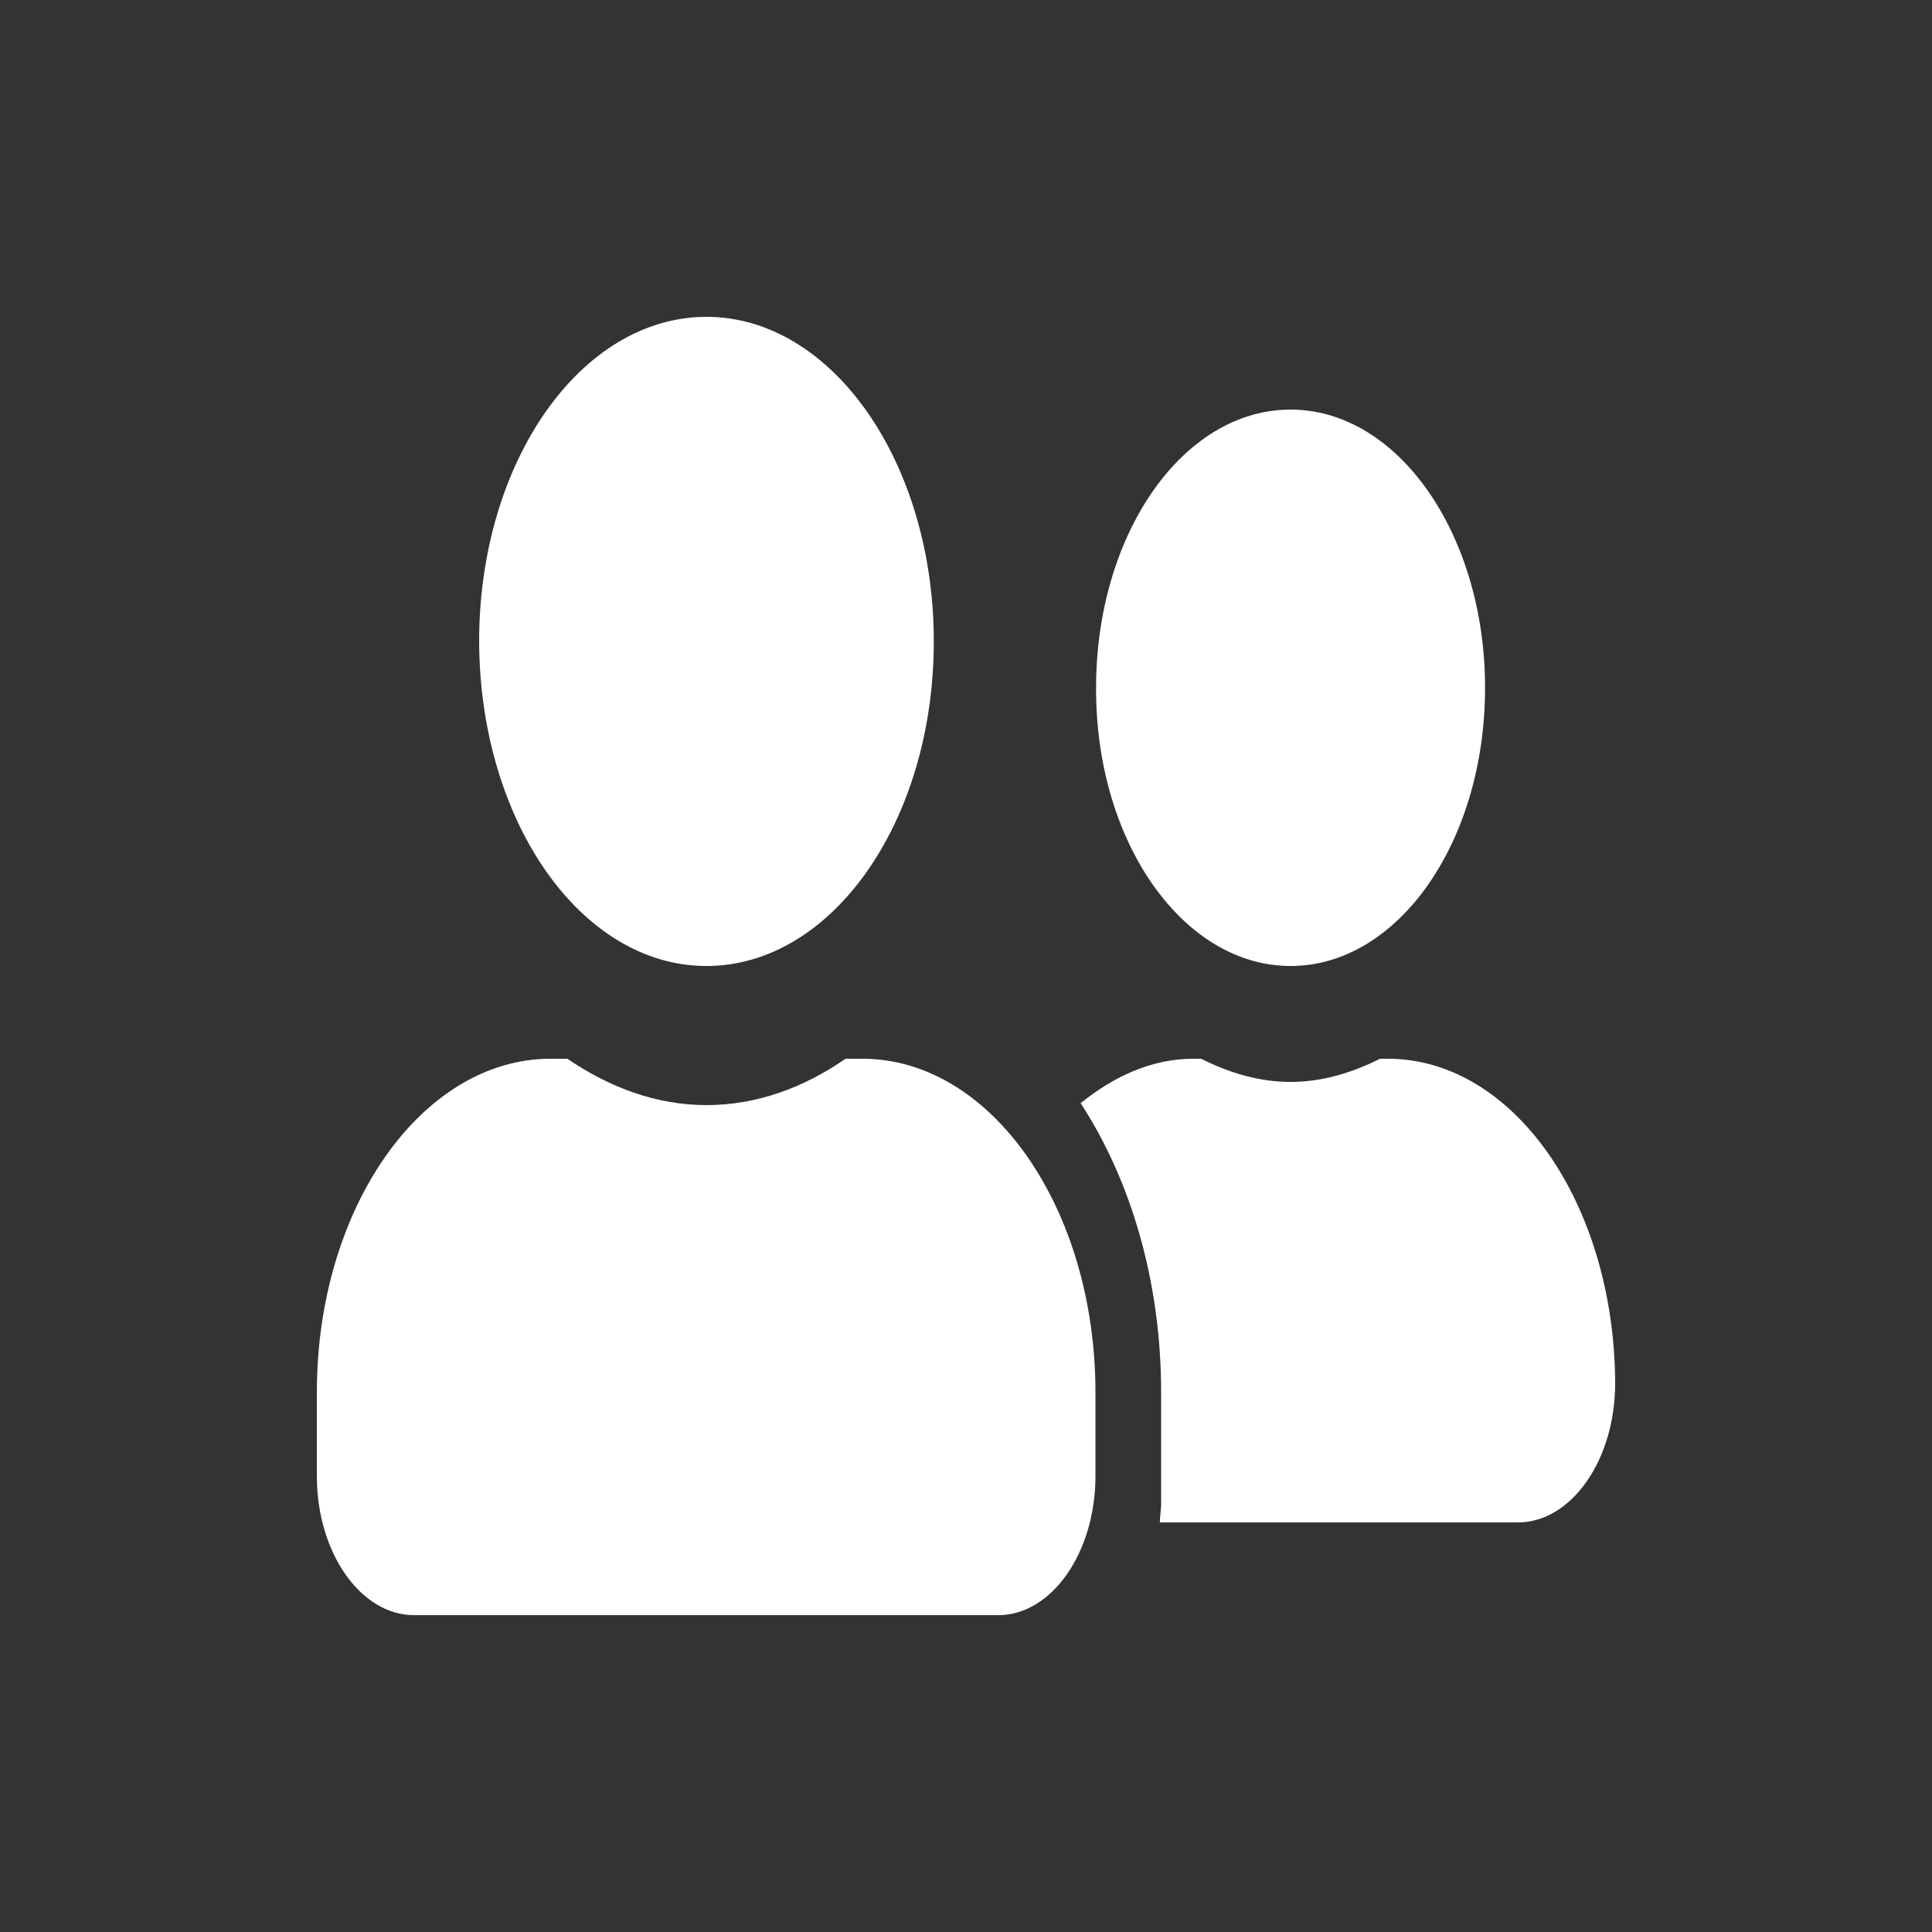 <?xml version="1.0" encoding="utf-8"?>
<!-- Generator: Adobe Illustrator 27.0.0, SVG Export Plug-In . SVG Version: 6.00 Build 0)  -->
<svg version="1.1" id="Layer_1" xmlns="http://www.w3.org/2000/svg" xmlns:xlink="http://www.w3.org/1999/xlink" x="0px" y="0px"
	 viewBox="0 0 30 30" style="enable-background:new 0 0 30 30;" xml:space="preserve">
<rect x="0" y="0" width="30" height="30" fill="#333333" stroke="none"/>
<style type="text/css">
	.st0{fill:#FFFFFF;}
</style>
<path class="st0" d="M10.97,15c1.95,0,3.53-2.25,3.53-5.04c0-2.78-1.58-5.04-3.53-5.04c-1.95,0-3.53,2.25-3.53,5.04
	C7.45,12.75,9.02,15,10.97,15z M13.39,16.44h-0.26c-0.65,0.45-1.38,0.72-2.16,0.72c-0.77,0-1.5-0.27-2.16-0.72H8.55
	c-2,0-3.63,2.32-3.63,5.18v1.3c0,1.19,0.68,2.16,1.51,2.16h9.07c0.83,0,1.51-0.97,1.51-2.16v-1.3
	C17.01,18.76,15.39,16.44,13.39,16.44z M20.04,15c1.67,0,3.02-1.93,3.02-4.32c0-2.38-1.35-4.32-3.02-4.32
	c-1.67,0-3.02,1.93-3.02,4.32C17.01,13.07,18.37,15,20.04,15z M21.55,16.44h-0.12c-0.44,0.22-0.9,0.36-1.39,0.36
	s-0.95-0.14-1.39-0.36h-0.12c-0.64,0-1.23,0.27-1.75,0.69c0.77,1.18,1.25,2.75,1.25,4.49v1.73c0,0.1-0.02,0.19-0.02,0.29h5.56
	c0.83,0,1.51-0.97,1.51-2.16C25.07,18.69,23.5,16.44,21.55,16.44z"/>
</svg>
